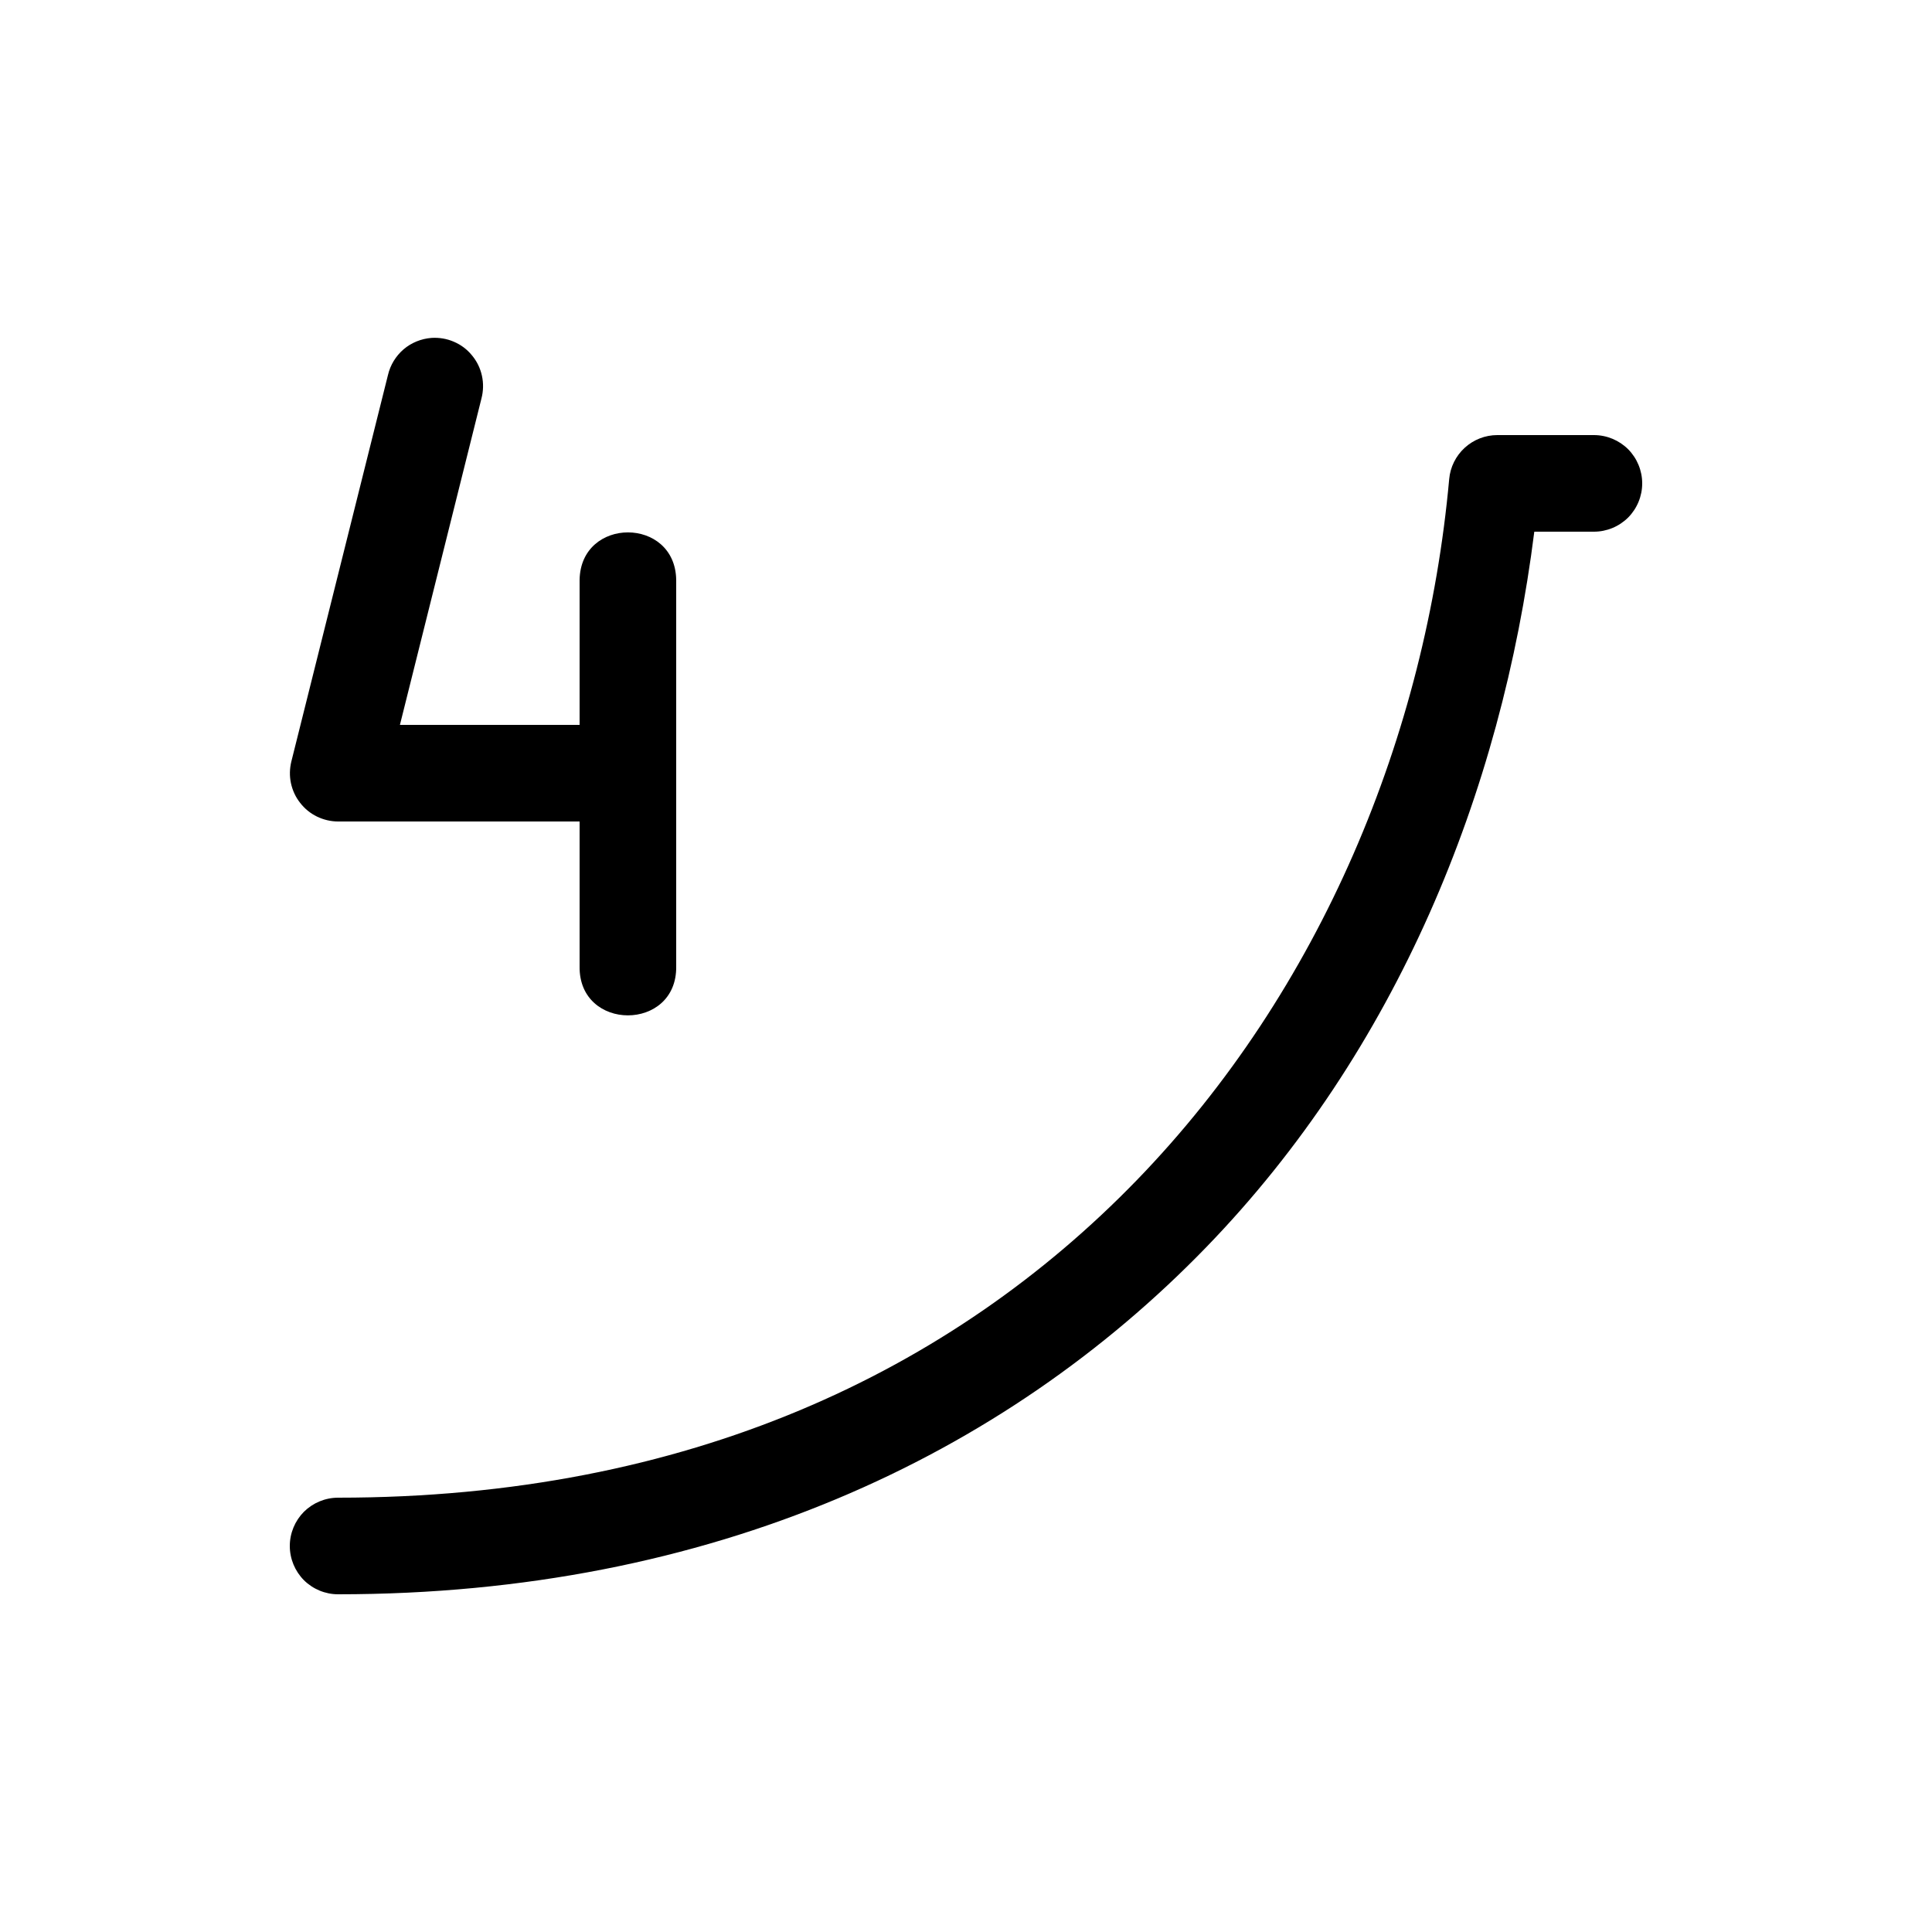 <svg width="20" height="20" viewBox="0 0 20 20" fill="none" xmlns="http://www.w3.org/2000/svg">
<path d="M15.5 4.504C15.375 4.504 15.255 4.551 15.163 4.635C15.071 4.719 15.013 4.835 15.002 4.959C14.762 7.604 13.676 10.249 11.766 12.219C9.855 14.189 7.128 15.504 3.5 15.504C3.367 15.504 3.24 15.557 3.146 15.65C3.053 15.744 3 15.871 3 16.004C3 16.137 3.053 16.264 3.146 16.358C3.24 16.451 3.367 16.504 3.5 16.504C7.372 16.504 10.395 15.069 12.484 12.914C14.46 10.876 15.544 8.202 15.883 5.504H16.5C16.633 5.504 16.76 5.451 16.854 5.358C16.947 5.264 17 5.137 17 5.004C17 4.871 16.947 4.744 16.854 4.65C16.76 4.557 16.633 4.504 16.5 4.504H15.5Z" fill="currentColor"/>
<path d="M4.467 3.498C4.361 3.506 4.259 3.547 4.178 3.616C4.097 3.686 4.04 3.779 4.016 3.883L3.016 7.883C2.998 7.957 2.996 8.033 3.012 8.108C3.028 8.182 3.06 8.252 3.107 8.311C3.153 8.371 3.213 8.42 3.281 8.453C3.349 8.486 3.424 8.504 3.5 8.504H6V10.004C5.99 10.68 7.01 10.68 7 10.004V6.004C6.991 5.347 6.01 5.347 6 6.004V7.504H4.14L4.984 4.125C5.004 4.048 5.006 3.968 4.989 3.89C4.972 3.812 4.937 3.74 4.886 3.679C4.836 3.617 4.772 3.569 4.699 3.538C4.626 3.506 4.546 3.493 4.467 3.498Z" fill="currentColor"/>
</svg>
